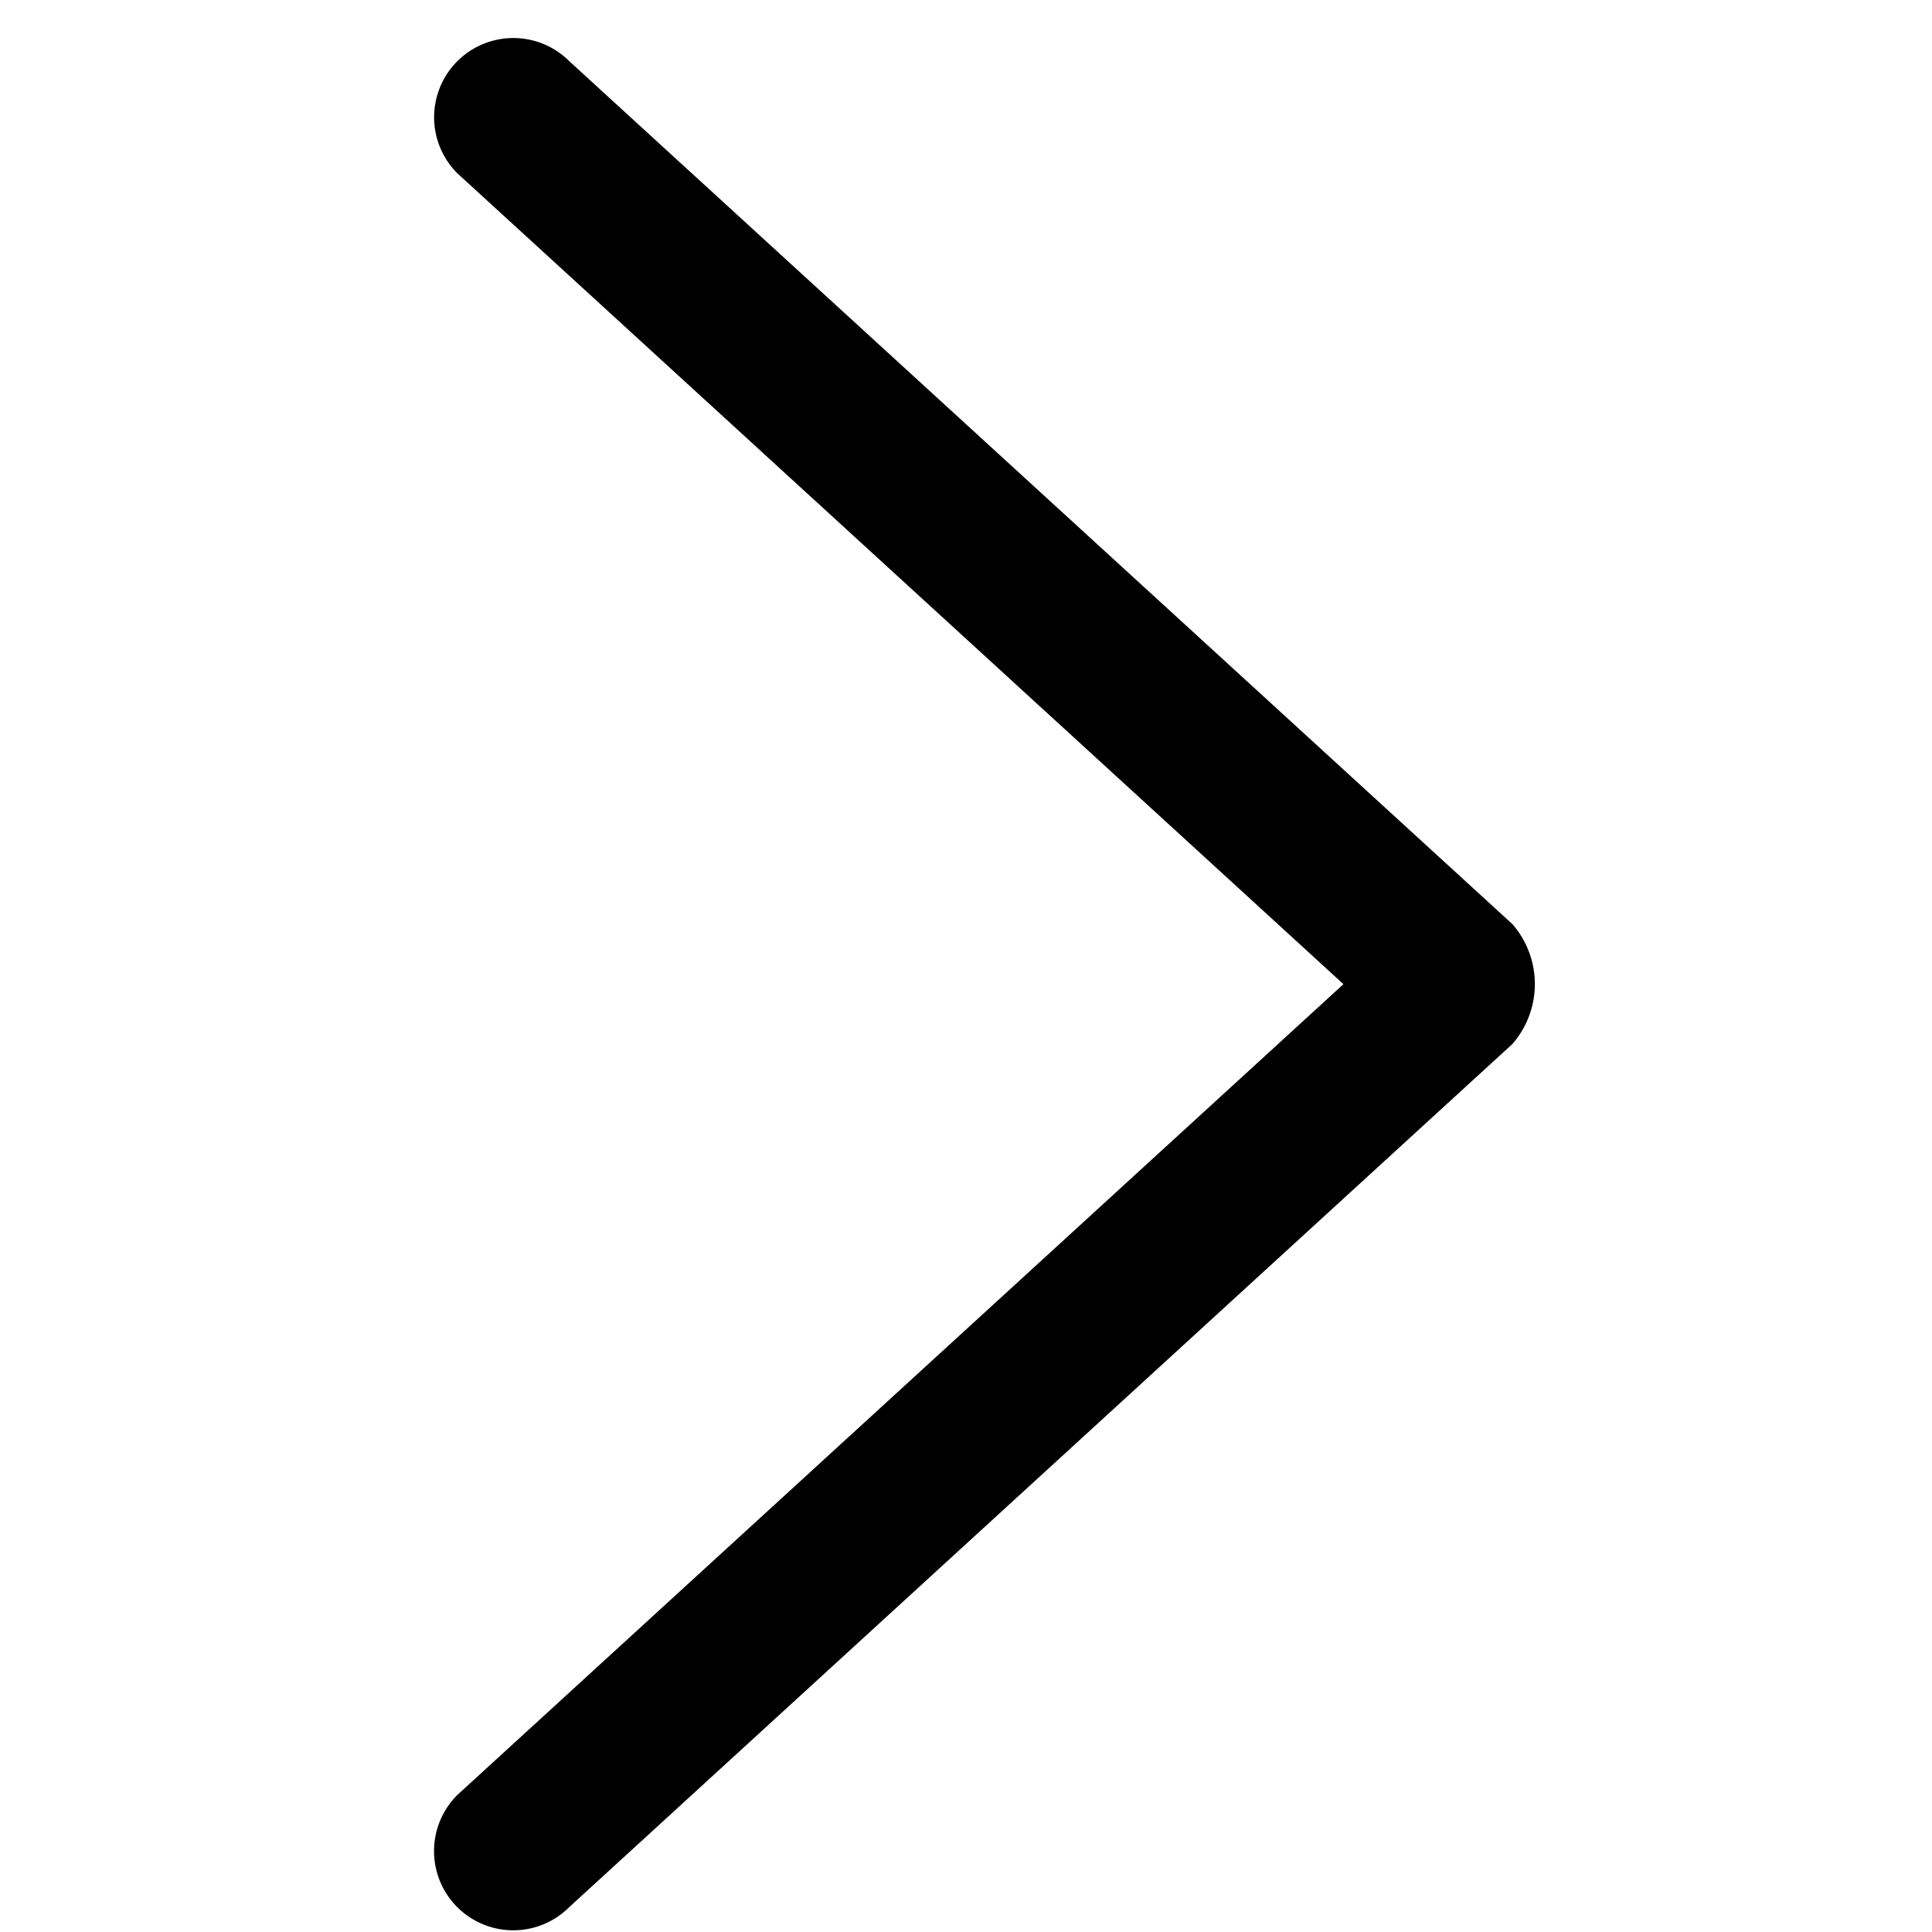 <svg xmlns="http://www.w3.org/2000/svg" width="16" height="16" viewBox="0 0 52 52">
<defs>
    <style>
      .cls-1 {
        fill: #000000;
        fill-rule: evenodd;
      }
    </style>
  </defs>
  <path class="cls-1" d="M40.706,28.1L15.323,51.329a2.132,2.132,0,0,1-3.017-3.014L36.159,26.489,12.308,4.663a2.132,2.132,0,0,1,3.017-3.014L40.708,24.874A2.457,2.457,0,0,1,40.706,28.1Z"/>
</svg>
